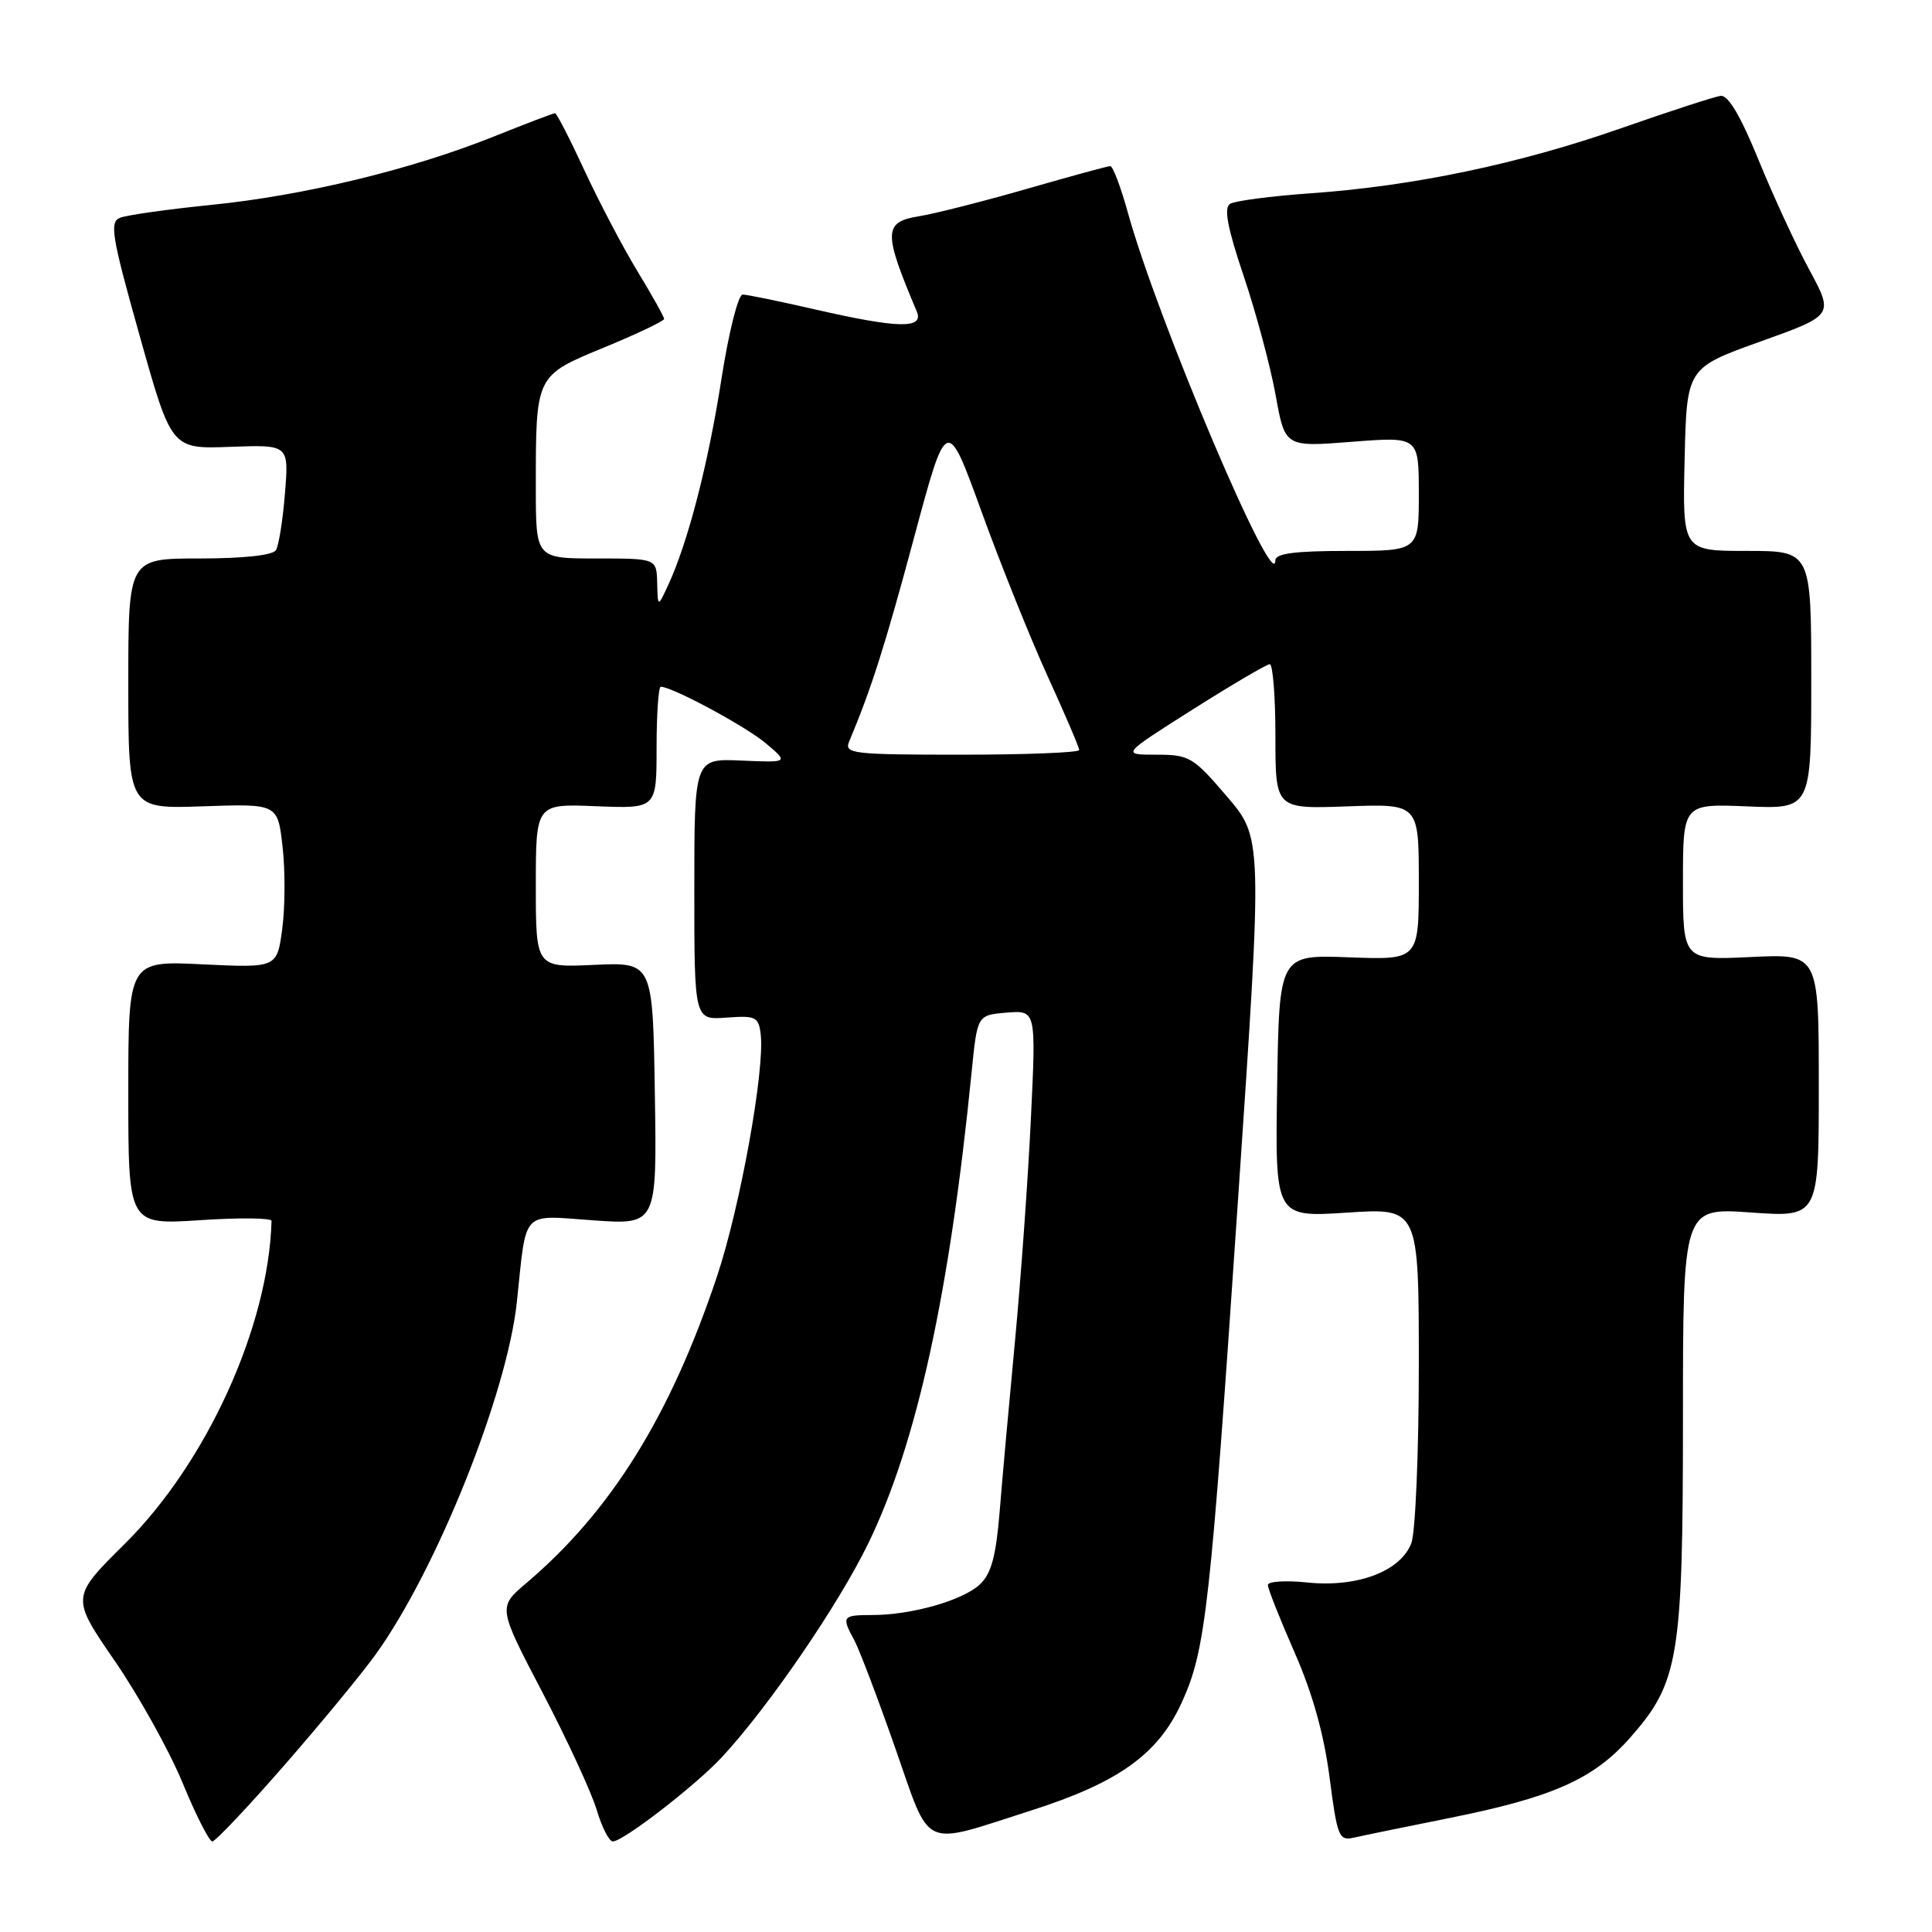<?xml version="1.0" encoding="UTF-8" standalone="no"?>
<!DOCTYPE svg PUBLIC "-//W3C//DTD SVG 1.1//EN" "http://www.w3.org/Graphics/SVG/1.1/DTD/svg11.dtd" >
<svg xmlns="http://www.w3.org/2000/svg" xmlns:xlink="http://www.w3.org/1999/xlink" version="1.1" viewBox="0 0 256 256">
 <g >
 <path fill="currentColor"
d=" M 37.67 233.91 C 42.51 228.37 47.98 221.73 49.82 219.16 C 57.88 207.94 67.20 184.65 68.49 172.50 C 69.80 160.11 68.95 161.02 78.59 161.70 C 87.05 162.30 87.05 162.30 86.77 144.90 C 86.50 127.50 86.50 127.50 78.75 127.85 C 71.00 128.21 71.00 128.21 71.00 117.35 C 71.00 106.50 71.00 106.50 79.00 106.83 C 87.00 107.15 87.00 107.15 87.00 99.08 C 87.00 94.63 87.25 91.00 87.56 91.00 C 89.08 91.00 98.86 96.27 101.50 98.51 C 104.50 101.05 104.50 101.05 98.25 100.78 C 92.00 100.50 92.00 100.50 92.00 117.83 C 92.00 135.15 92.00 135.15 96.25 134.84 C 100.16 134.55 100.52 134.73 100.80 137.08 C 101.35 141.82 98.06 160.02 94.99 169.18 C 88.81 187.64 80.96 200.25 69.74 209.77 C 65.97 212.96 65.97 212.96 71.89 224.28 C 75.14 230.51 78.37 237.49 79.06 239.80 C 79.75 242.11 80.71 244.00 81.20 244.00 C 82.57 244.00 92.14 236.61 95.63 232.86 C 101.80 226.23 111.15 212.57 115.09 204.43 C 121.49 191.21 125.83 171.38 128.75 142.00 C 129.50 134.50 129.50 134.50 133.39 134.18 C 137.29 133.86 137.29 133.86 136.60 148.18 C 136.23 156.06 135.28 169.25 134.51 177.50 C 133.73 185.75 132.80 196.01 132.46 200.29 C 131.97 206.24 131.35 208.53 129.83 209.95 C 127.54 212.08 120.77 214.00 115.56 214.00 C 111.61 214.00 111.48 214.18 113.19 217.32 C 113.84 218.52 116.27 224.90 118.58 231.50 C 123.44 245.34 121.86 244.61 136.60 239.91 C 148.21 236.20 153.44 232.46 156.57 225.63 C 159.77 218.64 160.36 213.35 164.09 158.28 C 167.30 111.06 167.30 111.06 162.57 105.53 C 158.10 100.30 157.59 100.00 153.21 100.00 C 148.58 100.00 148.58 100.00 158.04 94.01 C 163.24 90.72 167.84 88.02 168.25 88.01 C 168.66 88.01 169.00 92.32 169.00 97.60 C 169.00 107.19 169.00 107.19 178.50 106.85 C 188.00 106.50 188.00 106.50 188.00 116.85 C 188.00 127.20 188.00 127.20 178.75 126.85 C 169.50 126.50 169.50 126.50 169.23 143.90 C 168.95 161.30 168.95 161.30 178.48 160.68 C 188.00 160.05 188.00 160.05 188.00 180.96 C 188.00 192.46 187.55 203.05 187.01 204.48 C 185.59 208.20 179.87 210.37 173.26 209.69 C 170.37 209.39 168.00 209.54 168.00 210.02 C 168.00 210.51 169.59 214.52 171.53 218.94 C 173.90 224.31 175.43 229.80 176.17 235.48 C 177.19 243.37 177.41 243.94 179.38 243.50 C 180.55 243.23 186.22 242.07 192.00 240.91 C 205.77 238.15 211.18 235.74 216.04 230.21 C 222.46 222.92 223.00 219.65 223.00 187.83 C 223.00 160.02 223.00 160.02 232.00 160.66 C 241.00 161.30 241.00 161.30 241.00 143.84 C 241.00 126.38 241.00 126.38 232.00 126.81 C 223.00 127.24 223.00 127.24 223.00 116.87 C 223.00 106.50 223.00 106.50 231.50 106.85 C 240.00 107.21 240.00 107.21 240.00 90.10 C 240.00 73.00 240.00 73.00 231.47 73.00 C 222.94 73.00 222.94 73.00 223.22 60.88 C 223.50 48.76 223.50 48.76 233.25 45.26 C 242.99 41.77 242.99 41.77 239.75 35.76 C 237.96 32.46 234.92 25.87 232.99 21.13 C 230.63 15.34 228.98 12.57 227.99 12.70 C 227.17 12.81 221.24 14.74 214.81 16.99 C 201.33 21.71 187.28 24.66 173.69 25.61 C 168.45 25.98 163.63 26.61 162.99 27.01 C 162.14 27.53 162.63 30.16 164.81 36.62 C 166.45 41.50 168.35 48.59 169.03 52.37 C 170.27 59.24 170.27 59.24 179.14 58.54 C 188.00 57.85 188.00 57.85 188.00 65.42 C 188.00 73.00 188.00 73.00 178.50 73.00 C 171.57 73.00 169.00 73.34 168.99 74.25 C 168.97 79.11 153.41 42.46 149.47 28.25 C 148.52 24.81 147.46 22.00 147.12 22.01 C 146.78 22.01 141.80 23.37 136.05 25.03 C 130.31 26.68 123.89 28.31 121.80 28.65 C 117.05 29.41 117.02 30.74 121.47 41.25 C 122.47 43.60 119.09 43.54 108.00 41.00 C 103.33 39.93 99.02 39.04 98.42 39.03 C 97.82 39.01 96.58 43.92 95.59 50.25 C 93.84 61.50 91.16 71.85 88.55 77.50 C 87.16 80.50 87.16 80.50 87.08 77.25 C 87.00 74.00 87.00 74.00 79.00 74.00 C 71.00 74.00 71.00 74.00 71.00 64.62 C 71.00 49.64 70.92 49.81 80.10 46.02 C 84.44 44.23 88.00 42.53 88.00 42.26 C 88.00 41.99 86.41 39.14 84.46 35.93 C 82.51 32.72 79.35 26.70 77.43 22.55 C 75.51 18.40 73.76 15.00 73.55 15.00 C 73.33 15.00 69.67 16.39 65.41 18.10 C 54.51 22.47 40.27 25.91 28.00 27.15 C 22.22 27.73 16.78 28.50 15.90 28.86 C 14.49 29.42 14.80 31.32 18.51 44.50 C 22.72 59.50 22.72 59.50 30.50 59.21 C 38.28 58.92 38.28 58.92 37.76 65.35 C 37.48 68.89 36.94 72.29 36.56 72.90 C 36.14 73.58 32.25 74.00 26.44 74.00 C 17.00 74.00 17.00 74.00 17.00 90.59 C 17.00 107.19 17.00 107.19 26.90 106.84 C 36.80 106.50 36.80 106.50 37.44 112.19 C 37.80 115.32 37.78 120.21 37.40 123.06 C 36.71 128.25 36.71 128.25 26.85 127.78 C 17.00 127.30 17.00 127.30 17.00 144.80 C 17.00 162.30 17.00 162.30 26.50 161.68 C 31.73 161.33 35.99 161.38 35.98 161.78 C 35.60 175.74 27.40 193.79 16.53 204.57 C 9.40 211.64 9.40 211.64 15.20 220.07 C 18.39 224.71 22.44 231.99 24.20 236.25 C 25.95 240.51 27.73 244.00 28.13 244.00 C 28.54 244.00 32.83 239.46 37.67 233.91 Z  M 112.52 98.25 C 115.44 91.31 117.29 85.50 121.10 71.30 C 125.45 55.10 125.45 55.10 130.06 67.80 C 132.59 74.78 136.54 84.61 138.83 89.63 C 141.12 94.65 143.00 99.04 143.00 99.38 C 143.00 99.72 135.98 100.00 127.39 100.00 C 112.92 100.00 111.84 99.87 112.52 98.25 Z "/>
</g>
</svg>